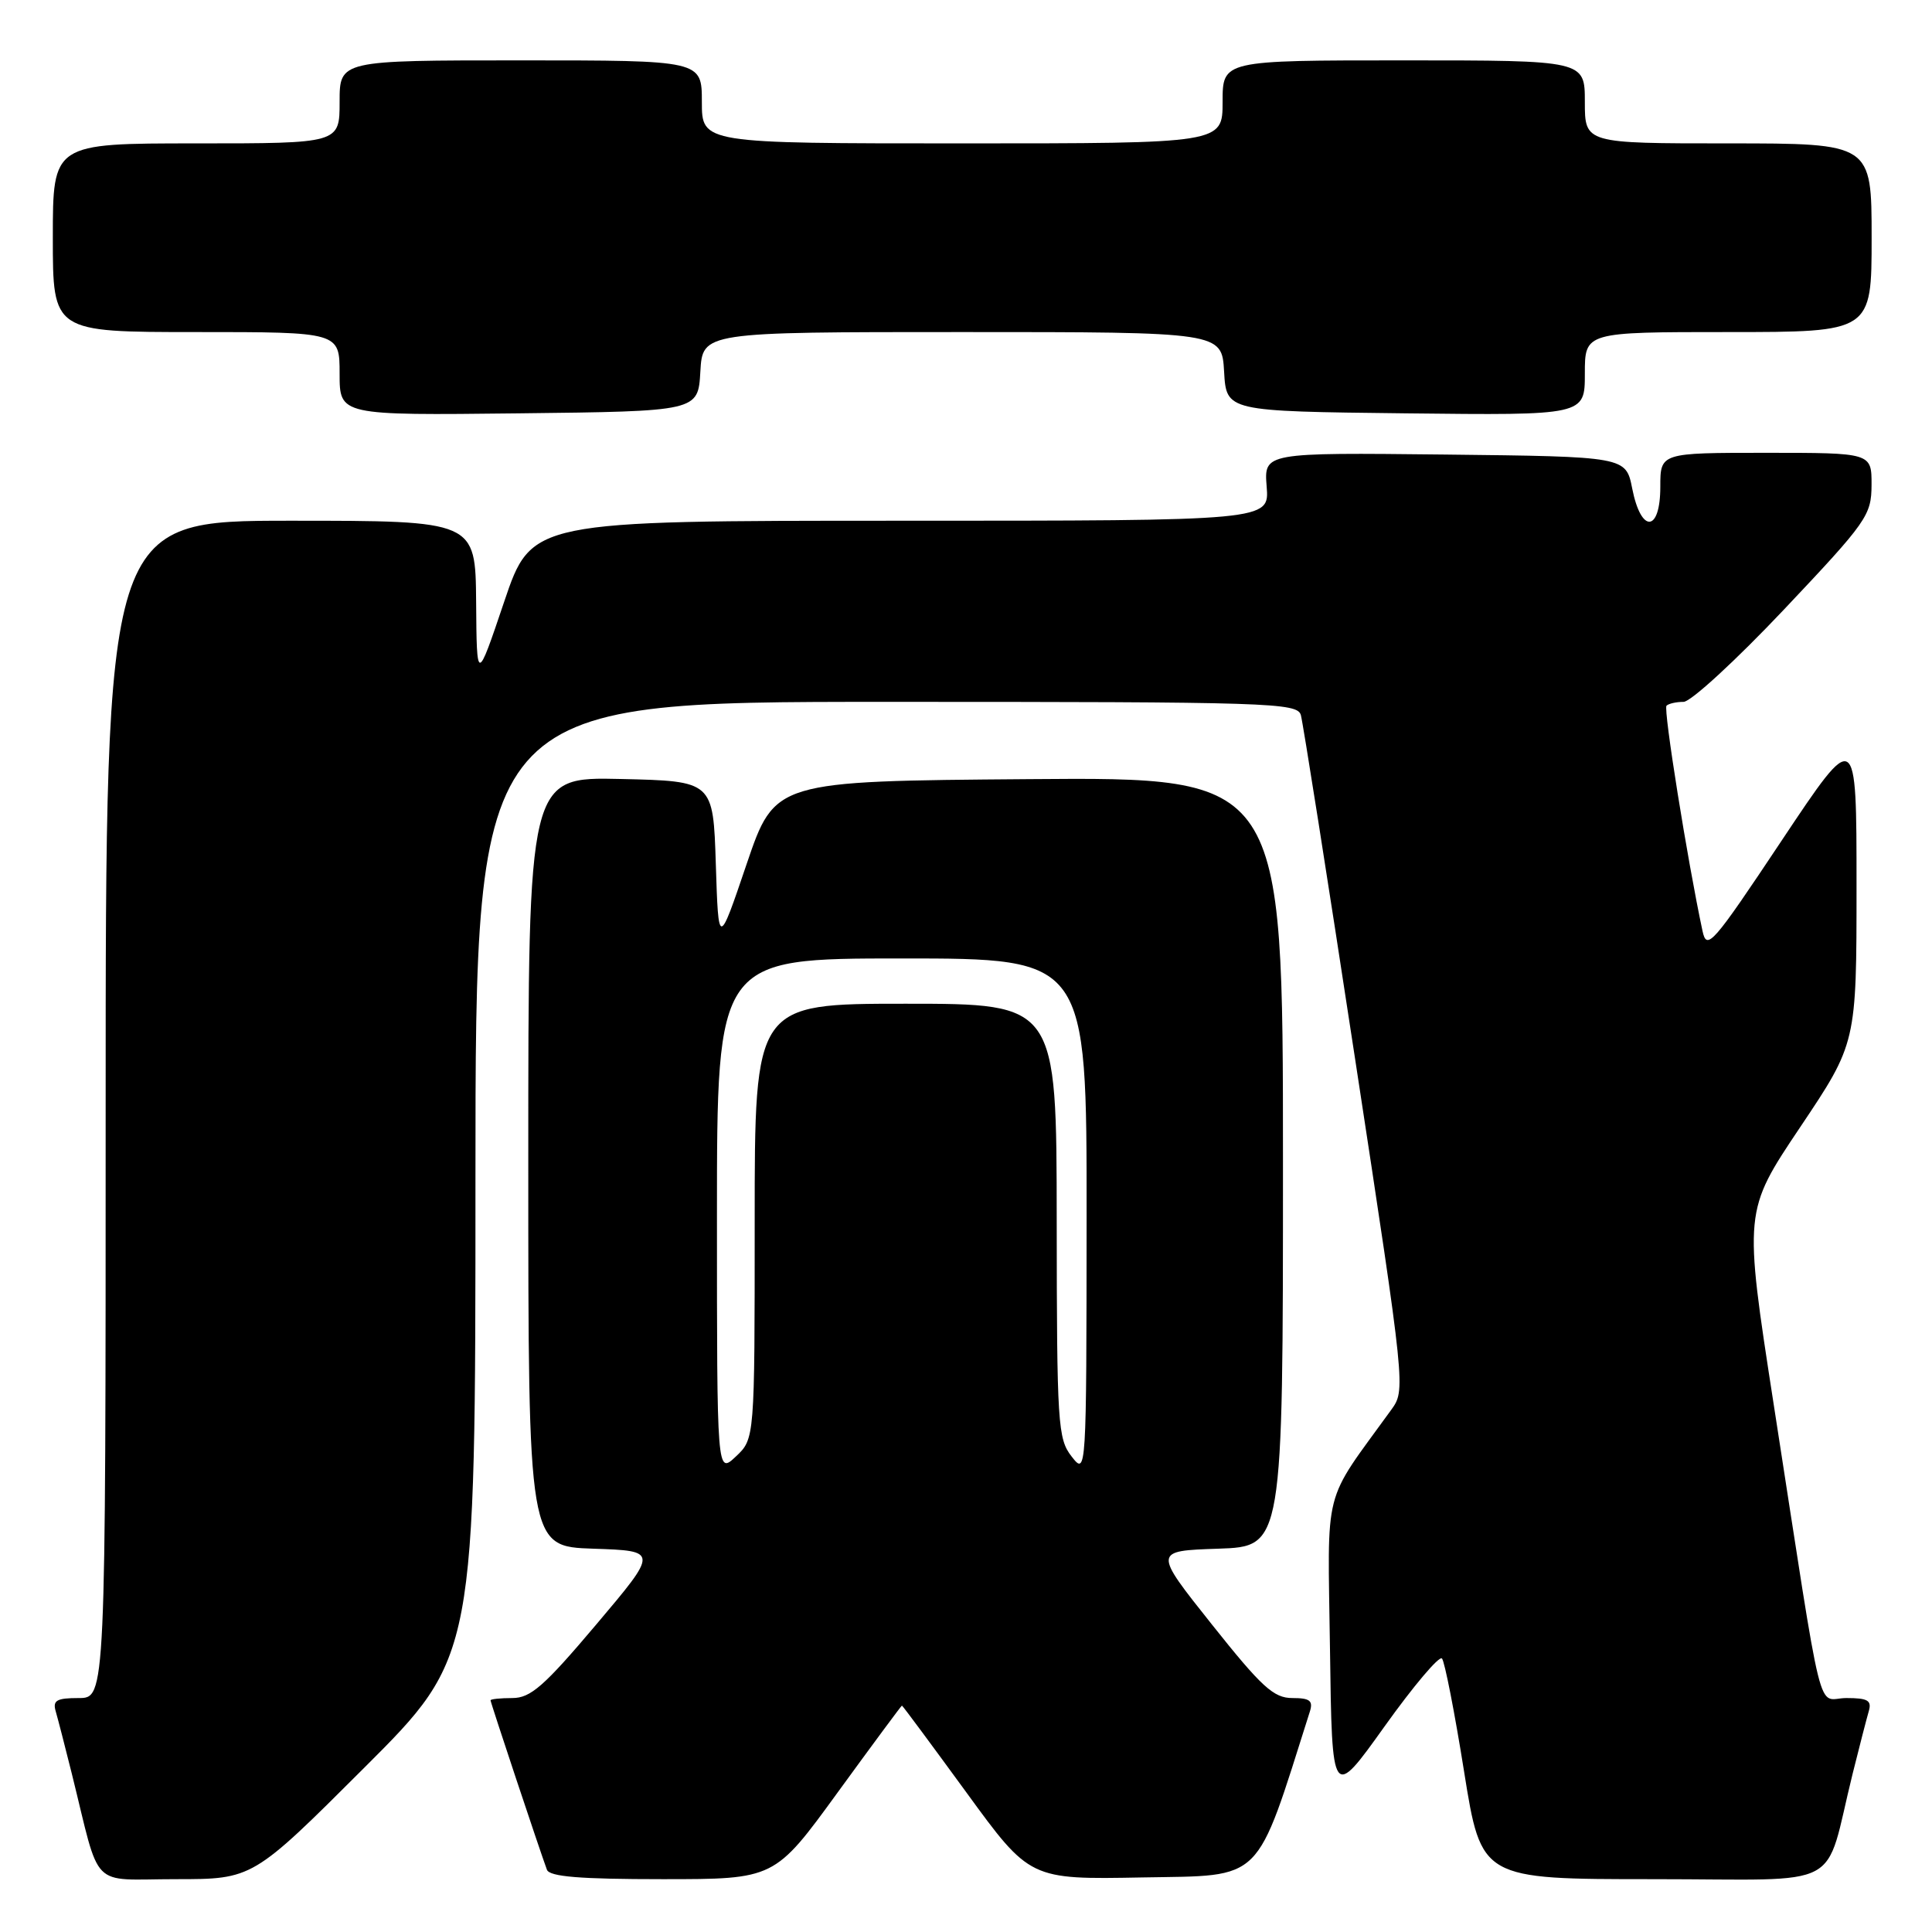<?xml version="1.0" encoding="UTF-8" standalone="no"?>
<!DOCTYPE svg PUBLIC "-//W3C//DTD SVG 1.1//EN" "http://www.w3.org/Graphics/SVG/1.1/DTD/svg11.dtd" >
<svg xmlns="http://www.w3.org/2000/svg" xmlns:xlink="http://www.w3.org/1999/xlink" version="1.1" viewBox="0 0 256 256">
 <g >
 <path fill="currentColor"
d=" M 48.24 234.26 C 63.00 219.53 63.00 219.53 63.00 156.26 C 63.00 93.00 63.00 93.00 117.43 93.00 C 168.42 93.00 171.90 93.11 172.37 94.75 C 172.64 95.71 175.88 116.22 179.56 140.33 C 186.26 184.15 186.26 184.16 184.33 186.83 C 175.15 199.52 175.93 196.48 176.23 218.54 C 176.50 238.50 176.50 238.50 183.46 228.76 C 187.29 223.40 190.71 219.35 191.07 219.76 C 191.43 220.17 192.75 226.91 194.00 234.75 C 196.28 249.00 196.28 249.00 219.10 249.00 C 244.90 249.00 241.58 250.76 245.49 235.00 C 246.38 231.43 247.34 227.71 247.62 226.75 C 248.04 225.32 247.50 225.00 244.66 225.00 C 240.64 225.00 241.80 229.70 235.01 186.00 C 231.06 160.50 231.06 160.50 238.53 149.36 C 246.00 138.22 246.00 138.22 246.00 117.36 C 246.00 96.50 246.00 96.50 236.10 111.35 C 226.89 125.18 226.16 126.01 225.59 123.35 C 223.60 114.06 220.38 93.95 220.82 93.51 C 221.10 93.23 222.12 93.00 223.08 93.00 C 224.04 93.00 230.03 87.49 236.40 80.75 C 247.41 69.10 247.97 68.29 247.99 64.25 C 248.00 60.00 248.00 60.00 234.00 60.00 C 220.00 60.00 220.00 60.00 220.00 64.50 C 220.00 70.54 217.46 70.72 216.28 64.75 C 215.44 60.50 215.44 60.50 191.46 60.23 C 167.48 59.97 167.48 59.97 167.84 64.48 C 168.20 69.00 168.20 69.00 119.32 69.00 C 70.43 69.00 70.43 69.00 66.80 79.75 C 63.17 90.50 63.17 90.50 63.09 79.75 C 63.00 69.00 63.00 69.00 38.50 69.00 C 14.00 69.00 14.00 69.00 14.00 147.00 C 14.00 225.00 14.00 225.00 10.43 225.00 C 7.51 225.00 6.96 225.31 7.38 226.75 C 7.66 227.71 8.62 231.43 9.51 235.00 C 13.40 250.68 11.75 249.00 23.28 249.00 C 33.48 249.00 33.48 249.00 48.24 234.26 Z  M 111.00 237.50 C 115.60 231.18 119.43 226.00 119.51 226.00 C 119.60 226.00 123.44 231.19 128.06 237.52 C 136.46 249.05 136.46 249.05 151.39 248.77 C 167.56 248.48 166.28 249.74 173.56 226.80 C 174.02 225.35 173.57 225.00 171.24 225.00 C 168.77 225.00 167.19 223.56 160.58 215.25 C 152.82 205.50 152.82 205.50 161.41 205.21 C 170.00 204.92 170.00 204.92 170.00 153.95 C 170.00 102.97 170.00 102.97 136.33 103.24 C 102.67 103.50 102.67 103.50 98.93 114.50 C 95.20 125.50 95.20 125.50 94.85 114.50 C 94.50 103.50 94.50 103.50 82.25 103.22 C 70.00 102.94 70.00 102.94 70.00 153.93 C 70.00 204.92 70.00 204.92 78.62 205.21 C 87.25 205.50 87.25 205.50 79.01 215.25 C 72.10 223.43 70.31 225.00 67.89 225.00 C 66.30 225.00 65.00 225.14 65.00 225.30 C 65.00 225.60 71.54 245.24 72.47 247.75 C 72.82 248.67 76.82 249.00 87.79 249.00 C 102.64 249.00 102.64 249.00 111.00 237.50 Z  M 92.80 49.25 C 93.10 44.00 93.10 44.00 127.50 44.00 C 161.90 44.00 161.90 44.00 162.20 49.25 C 162.50 54.50 162.50 54.50 186.25 54.77 C 210.00 55.04 210.00 55.04 210.00 49.52 C 210.00 44.00 210.00 44.00 229.00 44.00 C 248.00 44.00 248.00 44.00 248.00 31.50 C 248.00 19.00 248.00 19.00 229.00 19.00 C 210.00 19.00 210.00 19.00 210.00 13.50 C 210.00 8.00 210.00 8.00 186.00 8.00 C 162.00 8.00 162.00 8.00 162.00 13.50 C 162.00 19.00 162.00 19.00 127.50 19.00 C 93.00 19.00 93.00 19.00 93.00 13.50 C 93.00 8.00 93.00 8.00 69.00 8.00 C 45.00 8.00 45.00 8.00 45.00 13.50 C 45.00 19.00 45.00 19.00 26.00 19.00 C 7.00 19.00 7.00 19.00 7.00 31.50 C 7.00 44.00 7.00 44.00 26.00 44.00 C 45.00 44.00 45.00 44.00 45.00 49.52 C 45.00 55.04 45.00 55.04 68.75 54.77 C 92.50 54.50 92.50 54.50 92.80 49.25 Z  M 95.00 161.17 C 95.00 127.00 95.00 127.00 119.50 127.00 C 144.00 127.00 144.00 127.00 143.98 161.25 C 143.96 195.43 143.95 195.49 142.00 193.00 C 140.16 190.65 140.04 188.74 140.02 161.75 C 140.00 133.00 140.00 133.00 120.00 133.00 C 100.00 133.00 100.00 133.00 100.00 161.83 C 100.00 190.65 100.00 190.65 97.50 193.00 C 95.00 195.35 95.00 195.35 95.00 161.17 Z "/>
</g>
</svg>